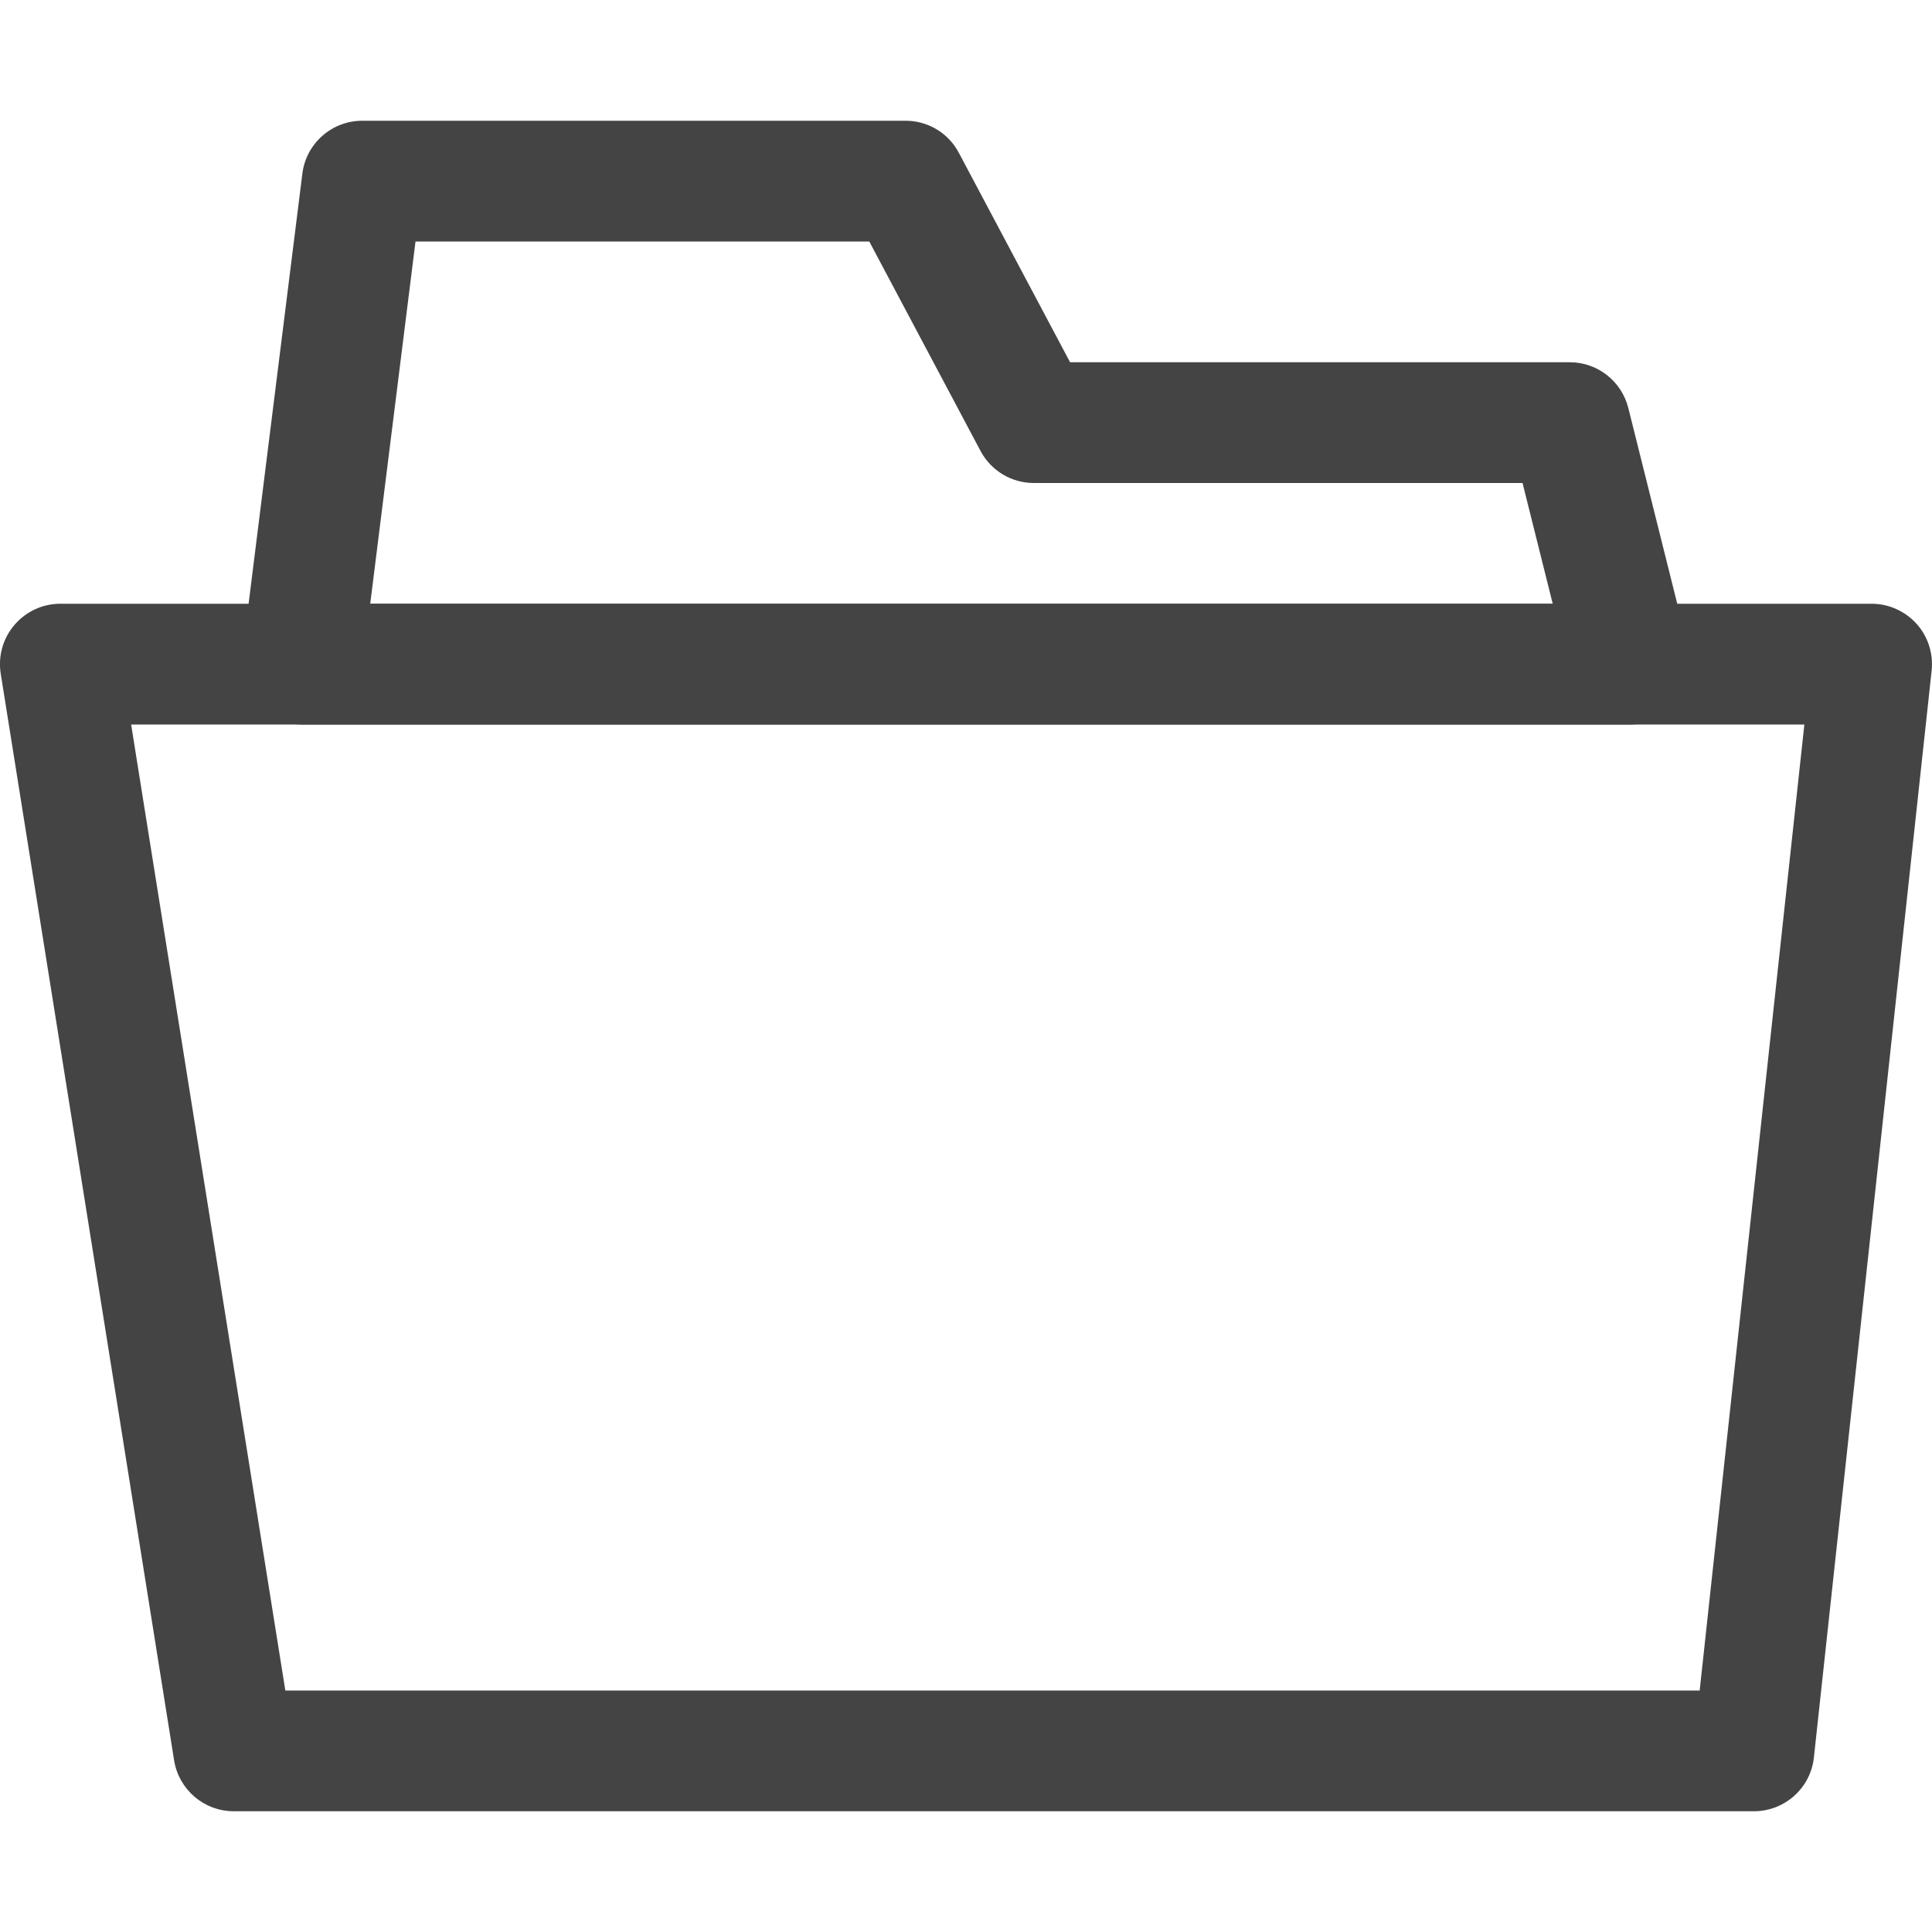 <?xml version="1.0" encoding="utf-8"?>
<!-- Generated by IcoMoon.io -->
<!DOCTYPE svg PUBLIC "-//W3C//DTD SVG 1.1//EN" "http://www.w3.org/Graphics/SVG/1.1/DTD/svg11.dtd">
<svg version="1.1" xmlns="http://www.w3.org/2000/svg" xmlns:xlink="http://www.w3.org/1999/xlink" width="16" height="16" viewBox="0 0 16 16">
<path d="M13.5 6h-11c-0.144 0-0.28-0.062-0.375-0.169s-0.139-0.251-0.121-0.393l0.5-4c0.031-0.25 0.244-0.438 0.496-0.438h4.5c0.185 0 0.355 0.102 0.441 0.266l0.921 1.734h4.138c0.229 0 0.429 0.156 0.485 0.379l0.5 2c0.038 0.149 0.004 0.308-0.091 0.429s-0.24 0.192-0.394 0.192zM3.066 5h9.793l-0.25-1h-4.047c-0.186 0-0.355-0.102-0.442-0.266l-0.921-1.734h-3.758l-0.375 3z" fill="#444444"></path>
<path d="M14.525 15h-12.589c-0.246 0-0.455-0.179-0.494-0.421l-1.436-9c-0.023-0.145 0.018-0.292 0.114-0.404s0.234-0.175 0.38-0.175h15c0.142 0 0.277 0.061 0.372 0.166s0.14 0.247 0.125 0.388l-0.975 9c-0.027 0.254-0.242 0.446-0.497 0.446zM2.363 14h11.713l0.867-8h-13.857l1.277 8z" fill="#444444"></path>
</svg>
